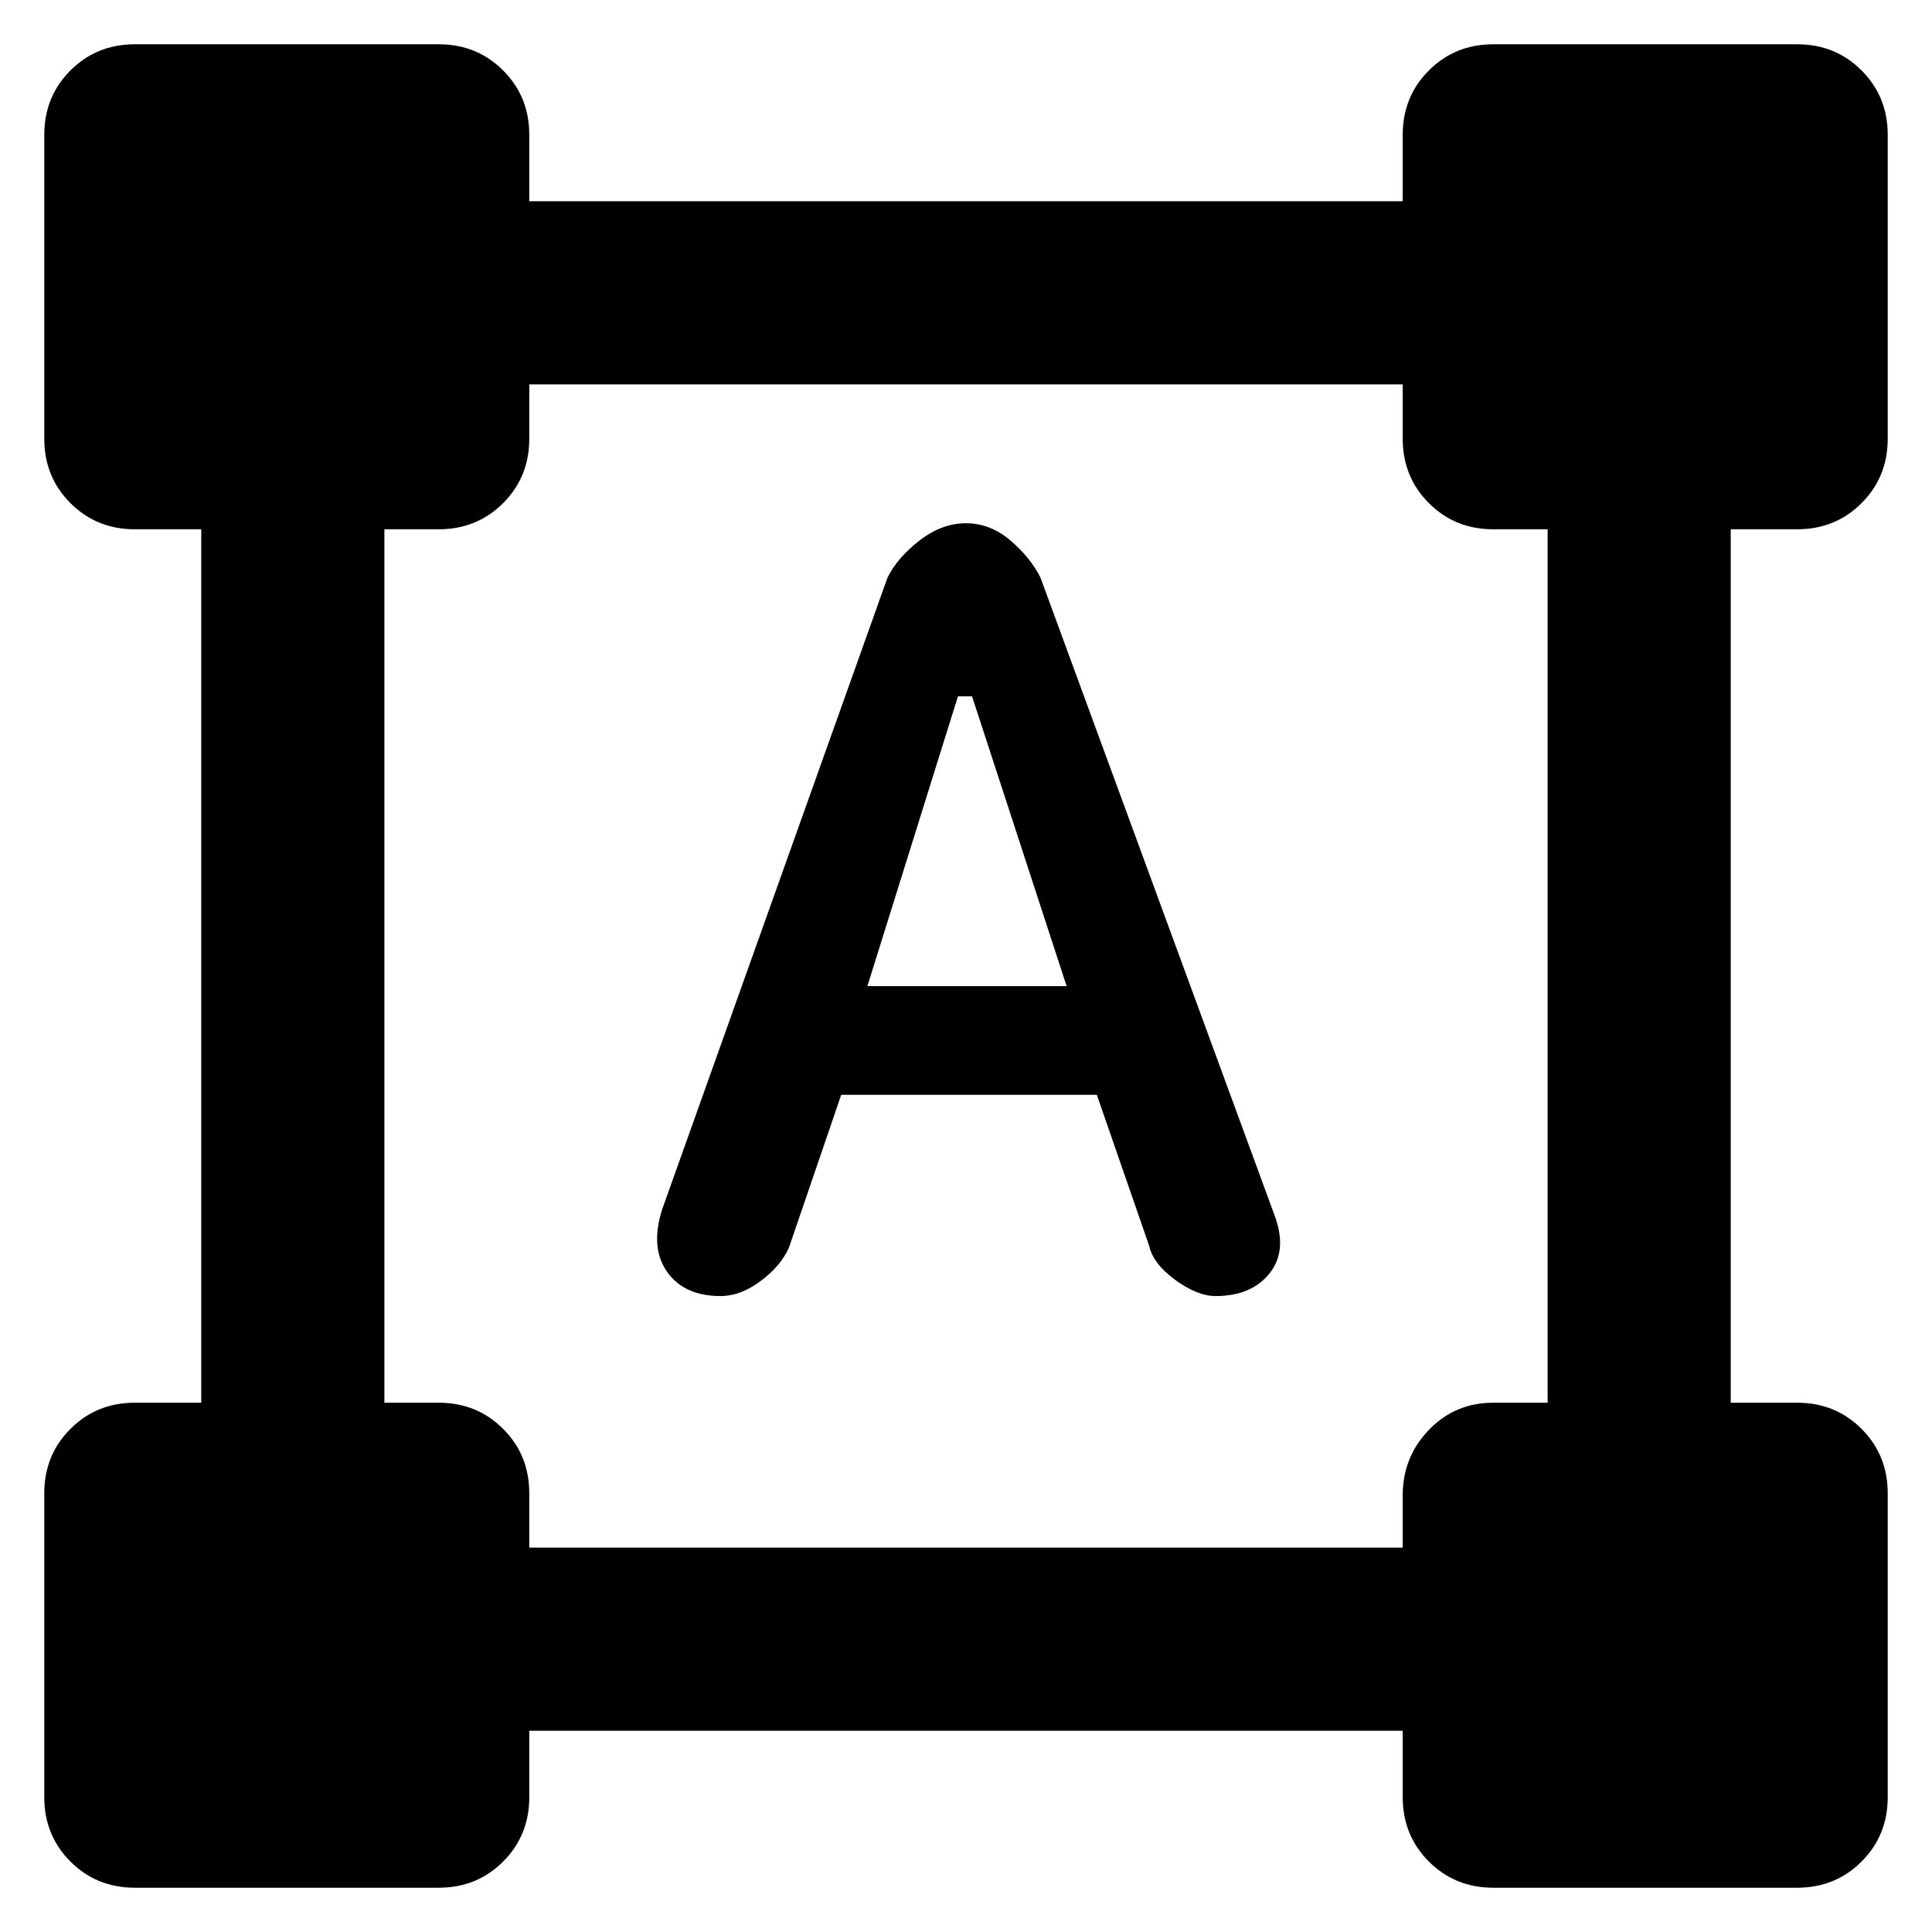 <svg xmlns="http://www.w3.org/2000/svg" height="48" width="48"><path d="M3.35 46.9q-.95 0-1.6-.65-.65-.65-.65-1.6V37.1q0-.95.65-1.6.65-.65 1.6-.65H5v-21.7H3.35q-.95 0-1.6-.65-.65-.65-.65-1.6V3.35q0-.95.65-1.6.65-.65 1.6-.65h7.55q.95 0 1.6.65.65.65.65 1.6V5h21.7V3.35q0-.95.65-1.6.65-.65 1.6-.65h7.55q.95 0 1.6.65.65.65.65 1.6v7.55q0 .95-.65 1.6-.65.65-1.6.65H43v21.7h1.65q.95 0 1.6.65.65.65.65 1.6v7.55q0 .95-.65 1.6-.65.65-1.6.65H37.1q-.95 0-1.6-.65-.65-.65-.65-1.6V43h-21.7v1.65q0 .95-.65 1.6-.65.65-1.6.65Zm9.8-8.45h21.7v-1.3q0-.95.65-1.625t1.6-.675h1.35v-21.7H37.1q-.95 0-1.6-.65-.65-.65-.65-1.6V9.55h-21.7v1.35q0 .95-.65 1.6-.65.65-1.6.65H9.55v21.7h1.35q.95 0 1.6.65.65.65.65 1.6Zm4.75-6.25q-.9 0-1.325-.6-.425-.6-.125-1.55l5.6-15.7q.25-.5.8-.925Q23.4 13 24 13q.6 0 1.1.425.5.425.75.925l5.8 15.8q.35.9-.1 1.475-.45.575-1.35.575-.45 0-1-.4t-.65-.85l-1.3-3.75H20.9L19.6 31q-.2.45-.7.825-.5.375-1 .375Zm3.65-7.7h4.95l-2.35-7.2h-.35Z"/></svg>
